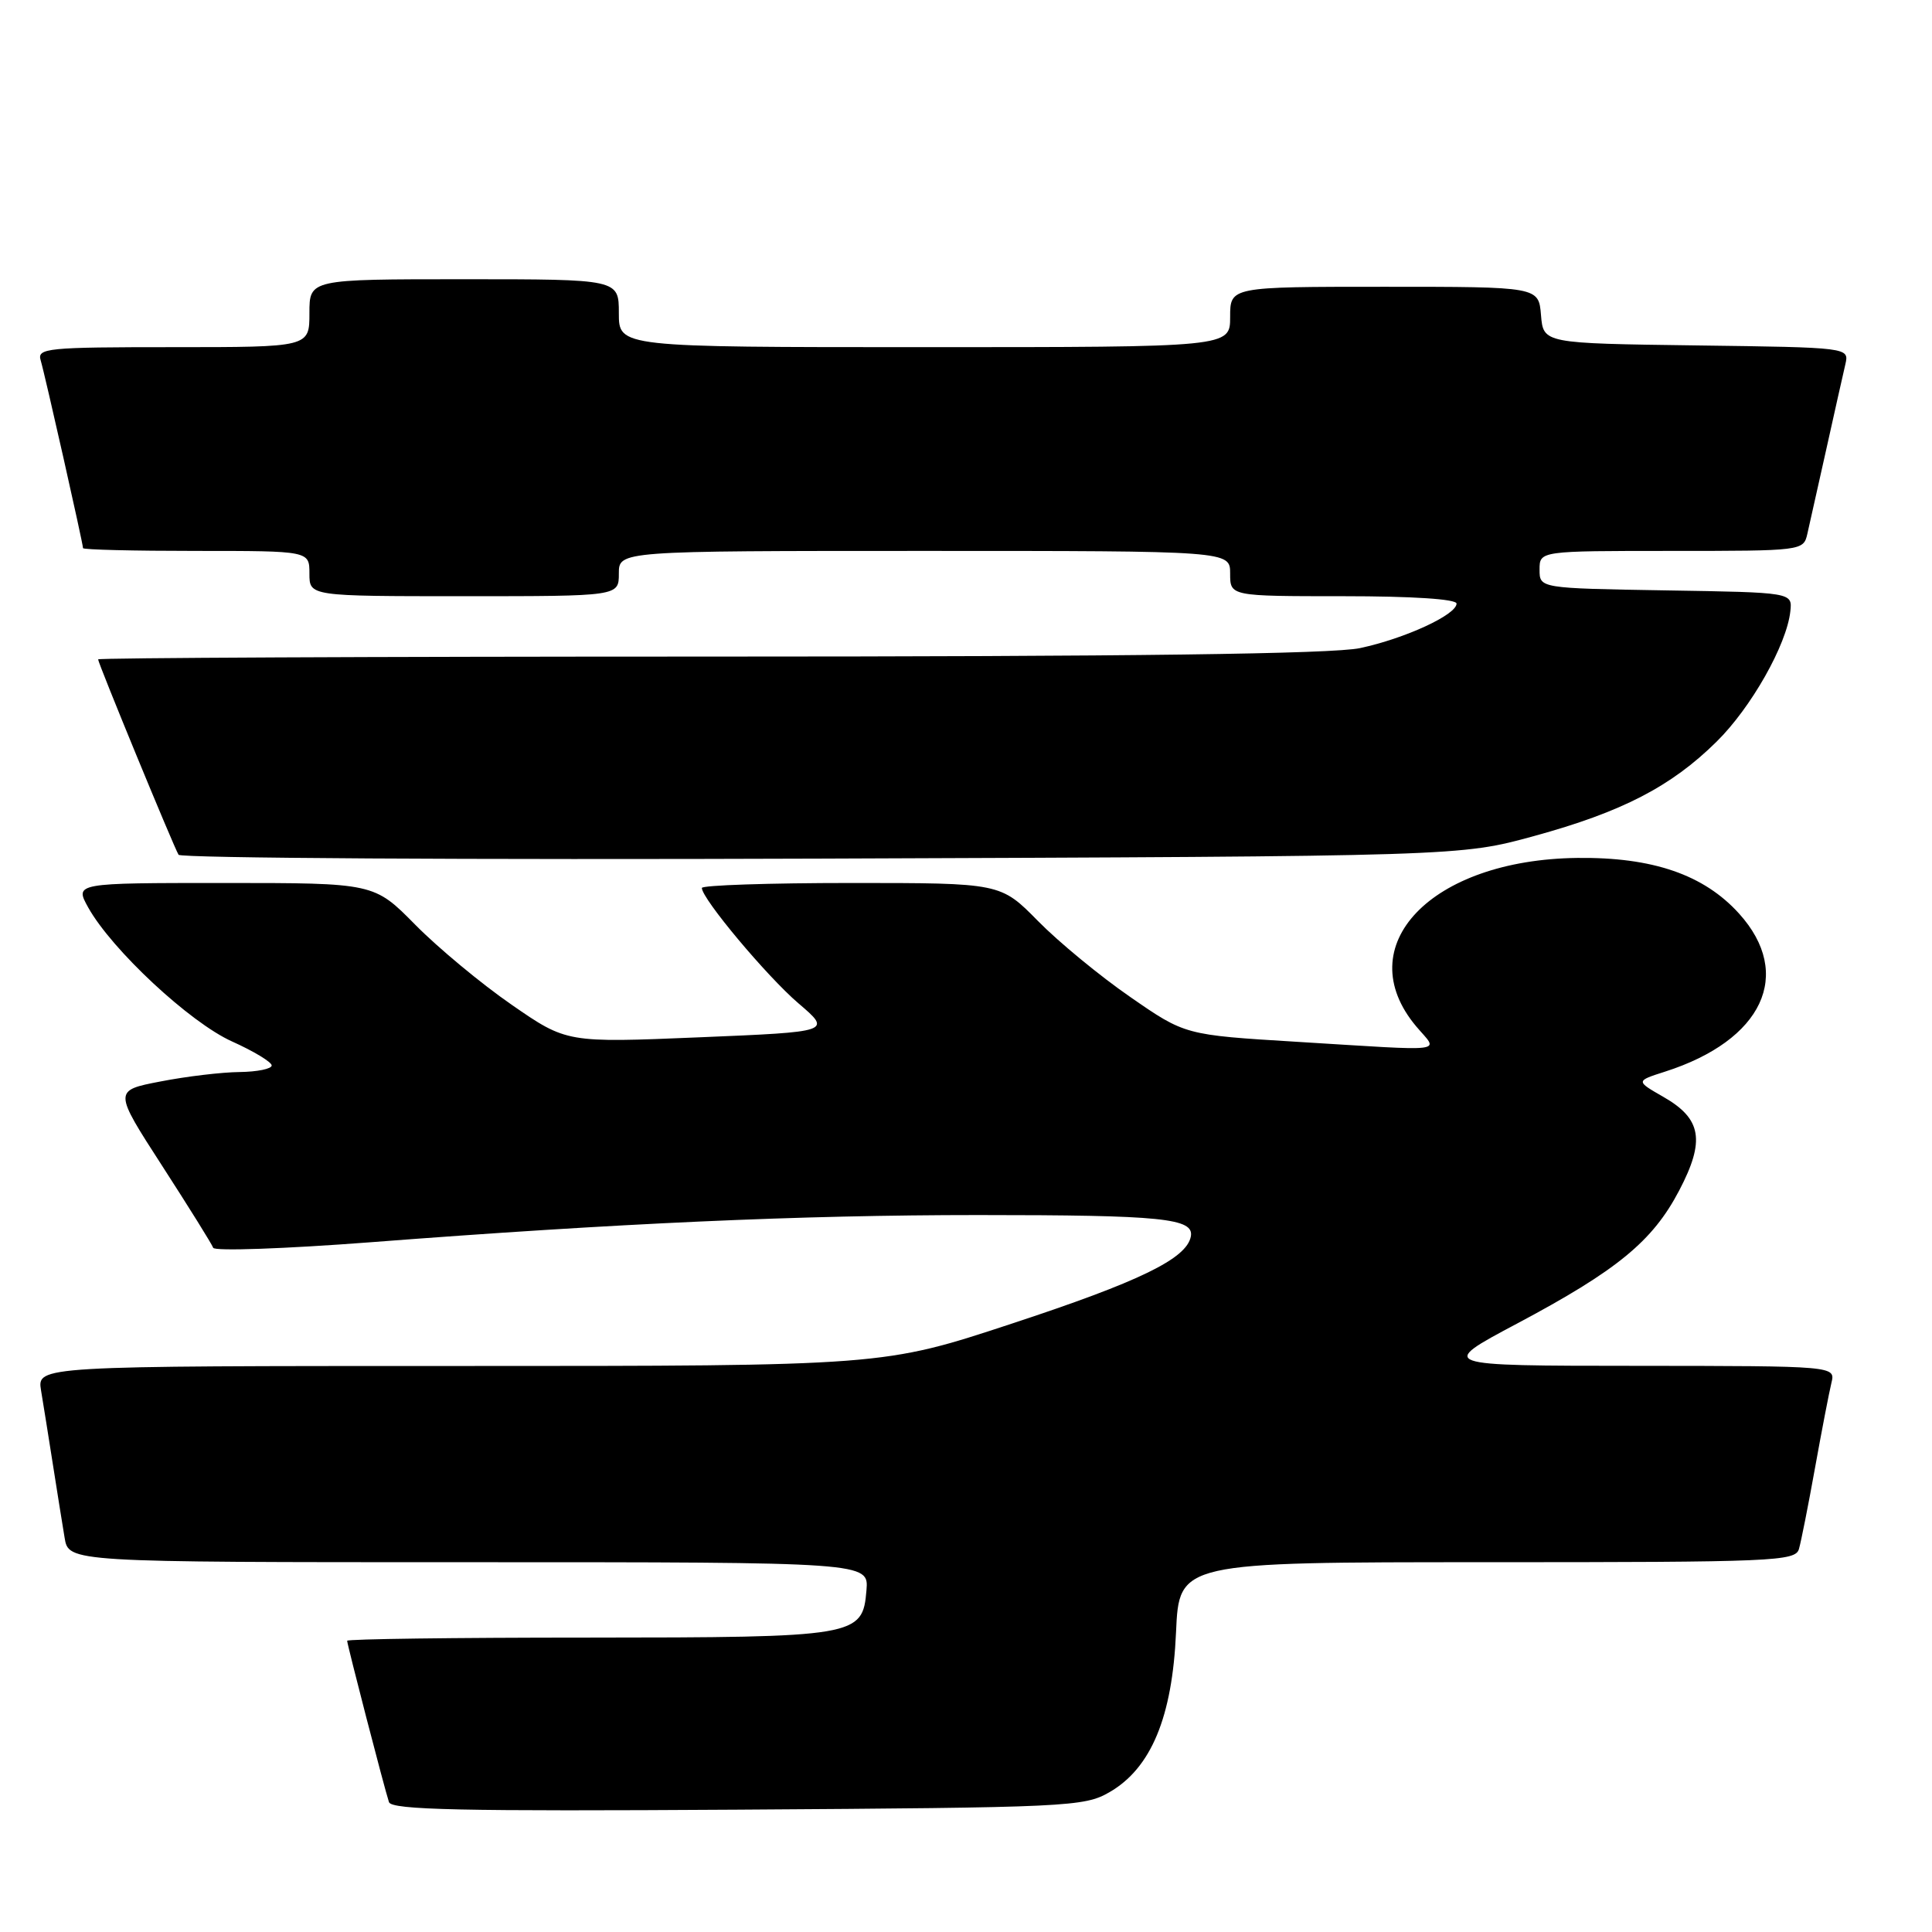 <?xml version="1.0" encoding="UTF-8" standalone="no"?>
<!DOCTYPE svg PUBLIC "-//W3C//DTD SVG 1.1//EN" "http://www.w3.org/Graphics/SVG/1.1/DTD/svg11.dtd" >
<svg xmlns="http://www.w3.org/2000/svg" xmlns:xlink="http://www.w3.org/1999/xlink" version="1.1" viewBox="0 0 256 256">
 <g >
 <path fill="currentColor"
d=" M 147.00 237.48 C 152.52 234.30 155.34 227.54 155.83 216.28 C 156.24 207.00 156.24 207.00 197.05 207.00 C 235.06 207.00 237.90 206.88 238.37 205.25 C 238.65 204.29 239.61 199.45 240.50 194.50 C 241.39 189.55 242.37 184.49 242.67 183.25 C 243.22 181.00 243.22 181.00 216.86 180.98 C 190.50 180.97 190.50 180.97 201.00 175.39 C 214.30 168.32 218.98 164.47 222.50 157.75 C 225.97 151.13 225.48 148.24 220.40 145.34 C 216.74 143.24 216.74 143.24 220.62 142.00 C 233.58 137.85 237.69 129.09 230.44 121.06 C 225.78 115.90 218.98 113.56 209.00 113.68 C 189.59 113.91 178.68 125.34 187.67 136.02 C 190.62 139.52 192.35 139.30 171.77 138.04 C 157.03 137.14 157.03 137.14 149.77 132.11 C 145.77 129.35 140.27 124.82 137.54 122.04 C 132.58 117.00 132.58 117.00 112.79 117.00 C 101.90 117.00 93.00 117.30 93.00 117.66 C 93.00 119.08 101.61 129.36 105.79 132.94 C 110.22 136.72 110.22 136.72 92.65 137.45 C 75.09 138.18 75.09 138.18 67.79 133.13 C 63.78 130.36 58.04 125.59 55.03 122.54 C 49.57 117.00 49.57 117.00 29.73 117.00 C 9.89 117.00 9.89 117.00 11.69 120.25 C 14.81 125.84 25.16 135.49 30.75 138.00 C 33.64 139.30 36.00 140.73 36.00 141.18 C 36.00 141.63 34.09 142.02 31.75 142.05 C 29.41 142.07 24.70 142.63 21.27 143.30 C 15.04 144.50 15.04 144.50 21.50 154.50 C 25.05 160.00 28.09 164.88 28.25 165.34 C 28.42 165.80 37.77 165.47 49.03 164.61 C 81.95 162.08 105.97 161.00 129.62 161.00 C 154.04 161.00 158.26 161.43 157.79 163.85 C 157.22 166.79 151.02 169.81 134.00 175.41 C 117.04 181.00 117.04 181.00 60.97 181.00 C 4.91 181.00 4.91 181.00 5.44 184.25 C 5.74 186.04 6.44 190.43 7.00 194.00 C 7.56 197.57 8.26 201.96 8.56 203.75 C 9.09 207.00 9.09 207.00 62.11 207.00 C 115.12 207.00 115.12 207.00 114.81 210.73 C 114.30 216.85 113.59 216.97 77.75 216.99 C 60.29 216.99 46.00 217.18 46.00 217.41 C 46.00 217.91 50.94 236.99 51.54 238.79 C 51.88 239.82 61.08 240.02 97.73 239.79 C 141.52 239.51 143.65 239.41 147.00 237.48 Z  M 203.27 110.78 C 214.91 107.59 221.42 104.23 227.44 98.29 C 232.03 93.78 236.75 85.43 237.23 81.00 C 237.50 78.50 237.50 78.50 220.75 78.23 C 204.00 77.95 204.00 77.95 204.00 75.48 C 204.00 73.00 204.00 73.00 221.48 73.00 C 238.79 73.00 238.97 72.98 239.48 70.75 C 239.76 69.51 240.90 64.45 242.00 59.50 C 243.10 54.55 244.23 49.50 244.52 48.27 C 245.03 46.04 245.03 46.04 224.76 45.77 C 204.50 45.50 204.50 45.50 204.19 41.75 C 203.88 38.00 203.88 38.00 183.44 38.00 C 163.00 38.00 163.00 38.00 163.00 42.00 C 163.00 46.00 163.00 46.00 122.50 46.00 C 82.00 46.00 82.00 46.00 82.00 41.50 C 82.00 37.00 82.00 37.00 61.50 37.00 C 41.00 37.00 41.00 37.00 41.00 41.50 C 41.00 46.00 41.00 46.00 22.93 46.00 C 6.19 46.00 4.90 46.13 5.39 47.75 C 5.95 49.61 11.00 72.02 11.00 72.63 C 11.00 72.84 17.75 73.00 26.00 73.00 C 41.00 73.00 41.00 73.00 41.00 76.00 C 41.00 79.00 41.00 79.00 61.50 79.00 C 82.00 79.00 82.00 79.00 82.00 76.00 C 82.00 73.00 82.00 73.00 122.50 73.00 C 163.00 73.00 163.00 73.00 163.00 76.00 C 163.00 79.00 163.00 79.00 178.00 79.00 C 187.13 79.00 193.00 79.38 193.00 79.98 C 193.00 81.46 186.16 84.61 180.20 85.88 C 176.53 86.65 150.03 87.00 93.95 87.00 C 49.43 87.00 13.00 87.17 13.00 87.37 C 13.00 87.88 23.03 112.24 23.66 113.26 C 23.94 113.71 62.27 113.94 108.84 113.77 C 193.50 113.46 193.50 113.46 203.27 110.78 Z "/>
</g>
</svg>